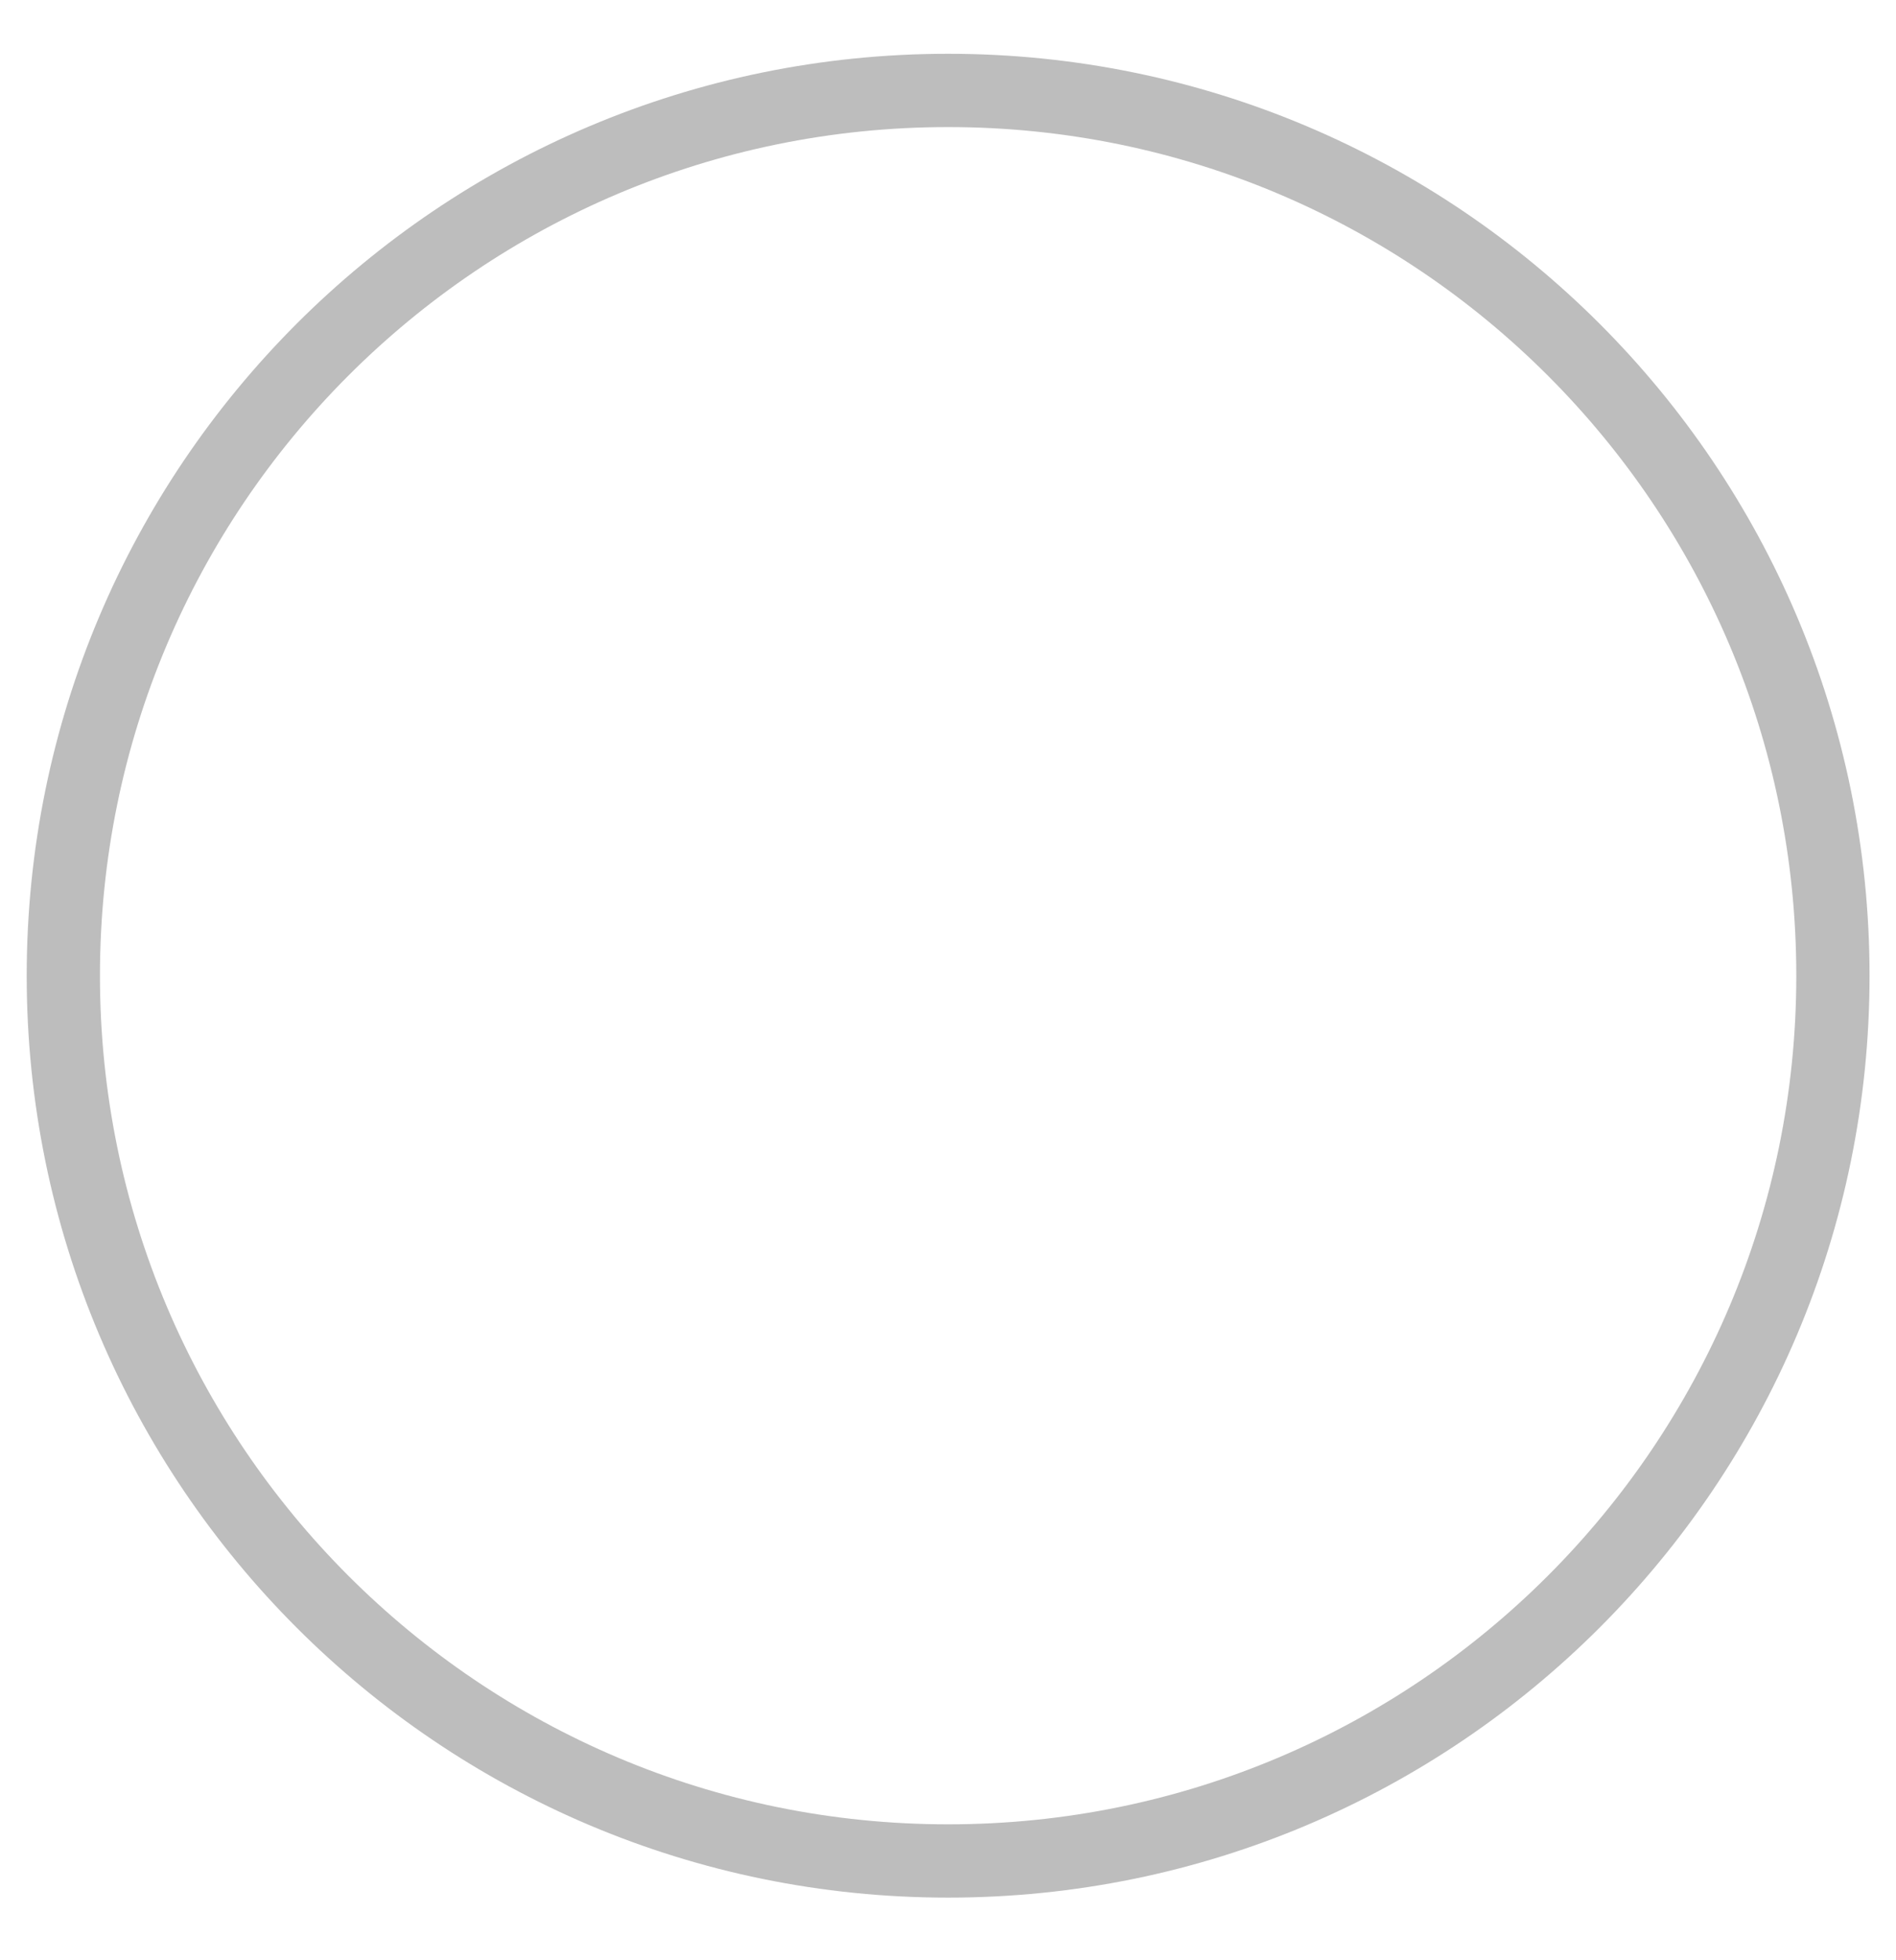 <svg width="30" height="31" viewBox="0 0 30 31" fill="none" xmlns="http://www.w3.org/2000/svg">
  <path
    d="M15.002 29.43C22.734 29.43 29.002 23.162 29.002 15.43C29.002 7.698 22.734 1.43 15.002 1.43C7.27 1.43 1.002 7.698 1.002 15.43C1.002 23.162 7.27 29.43 15.002 29.43Z"
    stroke="#BDBDBD" stroke-width="1.159" stroke-miterlimit="10" />
</svg>
